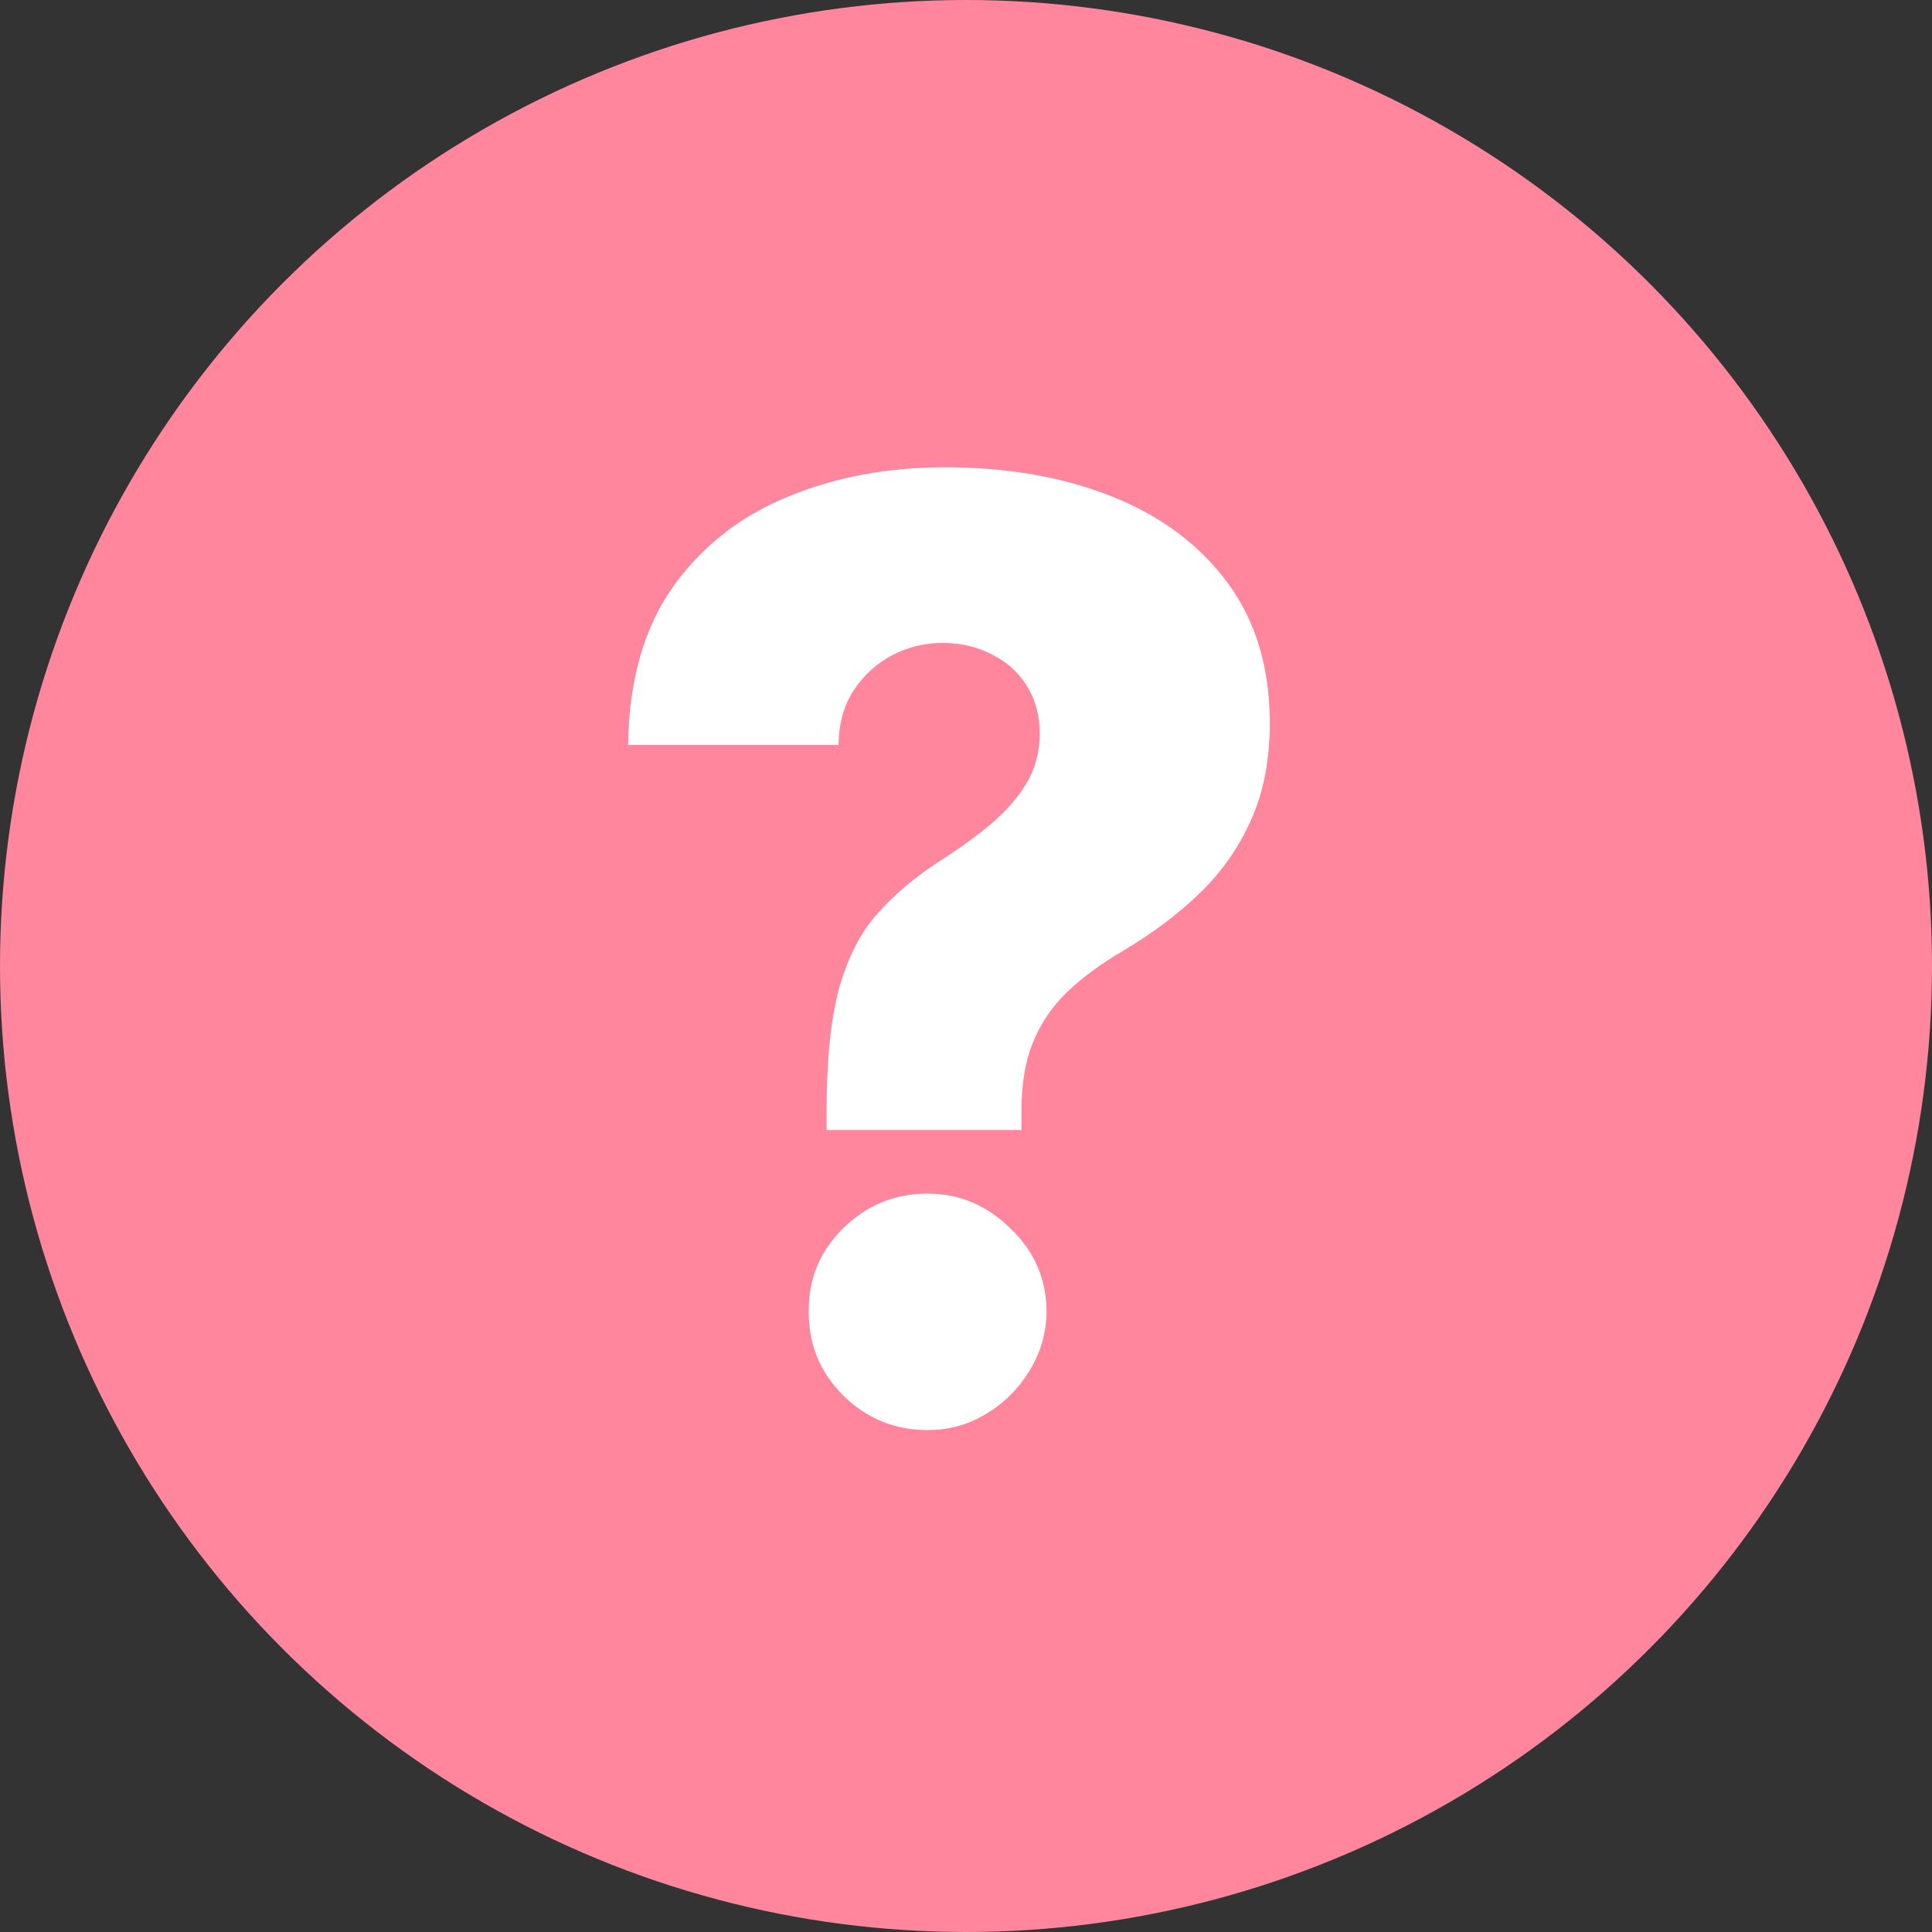 <svg width="30" height="30" viewBox="0 0 30 30" fill="none" xmlns="http://www.w3.org/2000/svg">
<rect x="0" y="0" width="30" height="30" fill="#333333" stroke="none"/>
<circle cx="15" cy="15" r="15" fill="#FF869C"/>
<path d="M12.835 17.547V17.256C12.835 16.451 12.902 15.809 13.034 15.331C13.171 14.853 13.37 14.469 13.631 14.18C13.891 13.887 14.208 13.619 14.582 13.378C14.881 13.188 15.146 12.997 15.378 12.803C15.615 12.604 15.802 12.391 15.939 12.163C16.076 11.936 16.145 11.678 16.145 11.389C16.145 11.11 16.079 10.864 15.946 10.651C15.813 10.438 15.631 10.274 15.399 10.161C15.172 10.042 14.919 9.983 14.639 9.983C14.36 9.983 14.097 10.047 13.851 10.175C13.609 10.303 13.411 10.485 13.254 10.722C13.103 10.954 13.025 11.235 13.02 11.567H9.753C9.767 10.572 9.997 9.758 10.442 9.124C10.892 8.489 11.486 8.02 12.224 7.717C12.963 7.41 13.777 7.256 14.668 7.256C15.643 7.256 16.509 7.407 17.267 7.71C18.029 8.013 18.628 8.461 19.064 9.053C19.5 9.644 19.717 10.369 19.717 11.226C19.717 11.789 19.623 12.287 19.433 12.717C19.244 13.148 18.979 13.529 18.638 13.861C18.302 14.188 17.906 14.486 17.452 14.756C17.097 14.964 16.801 15.182 16.564 15.409C16.332 15.636 16.157 15.897 16.038 16.19C15.92 16.479 15.861 16.834 15.861 17.256V17.547H12.835ZM14.405 22.206C13.893 22.206 13.456 22.026 13.091 21.666C12.731 21.306 12.553 20.871 12.558 20.359C12.553 19.858 12.731 19.429 13.091 19.074C13.456 18.714 13.893 18.534 14.405 18.534C14.893 18.534 15.321 18.714 15.69 19.074C16.06 19.429 16.247 19.858 16.251 20.359C16.247 20.7 16.157 21.01 15.982 21.29C15.811 21.569 15.586 21.792 15.307 21.957C15.032 22.123 14.732 22.206 14.405 22.206Z" fill="white"/>
</svg>
